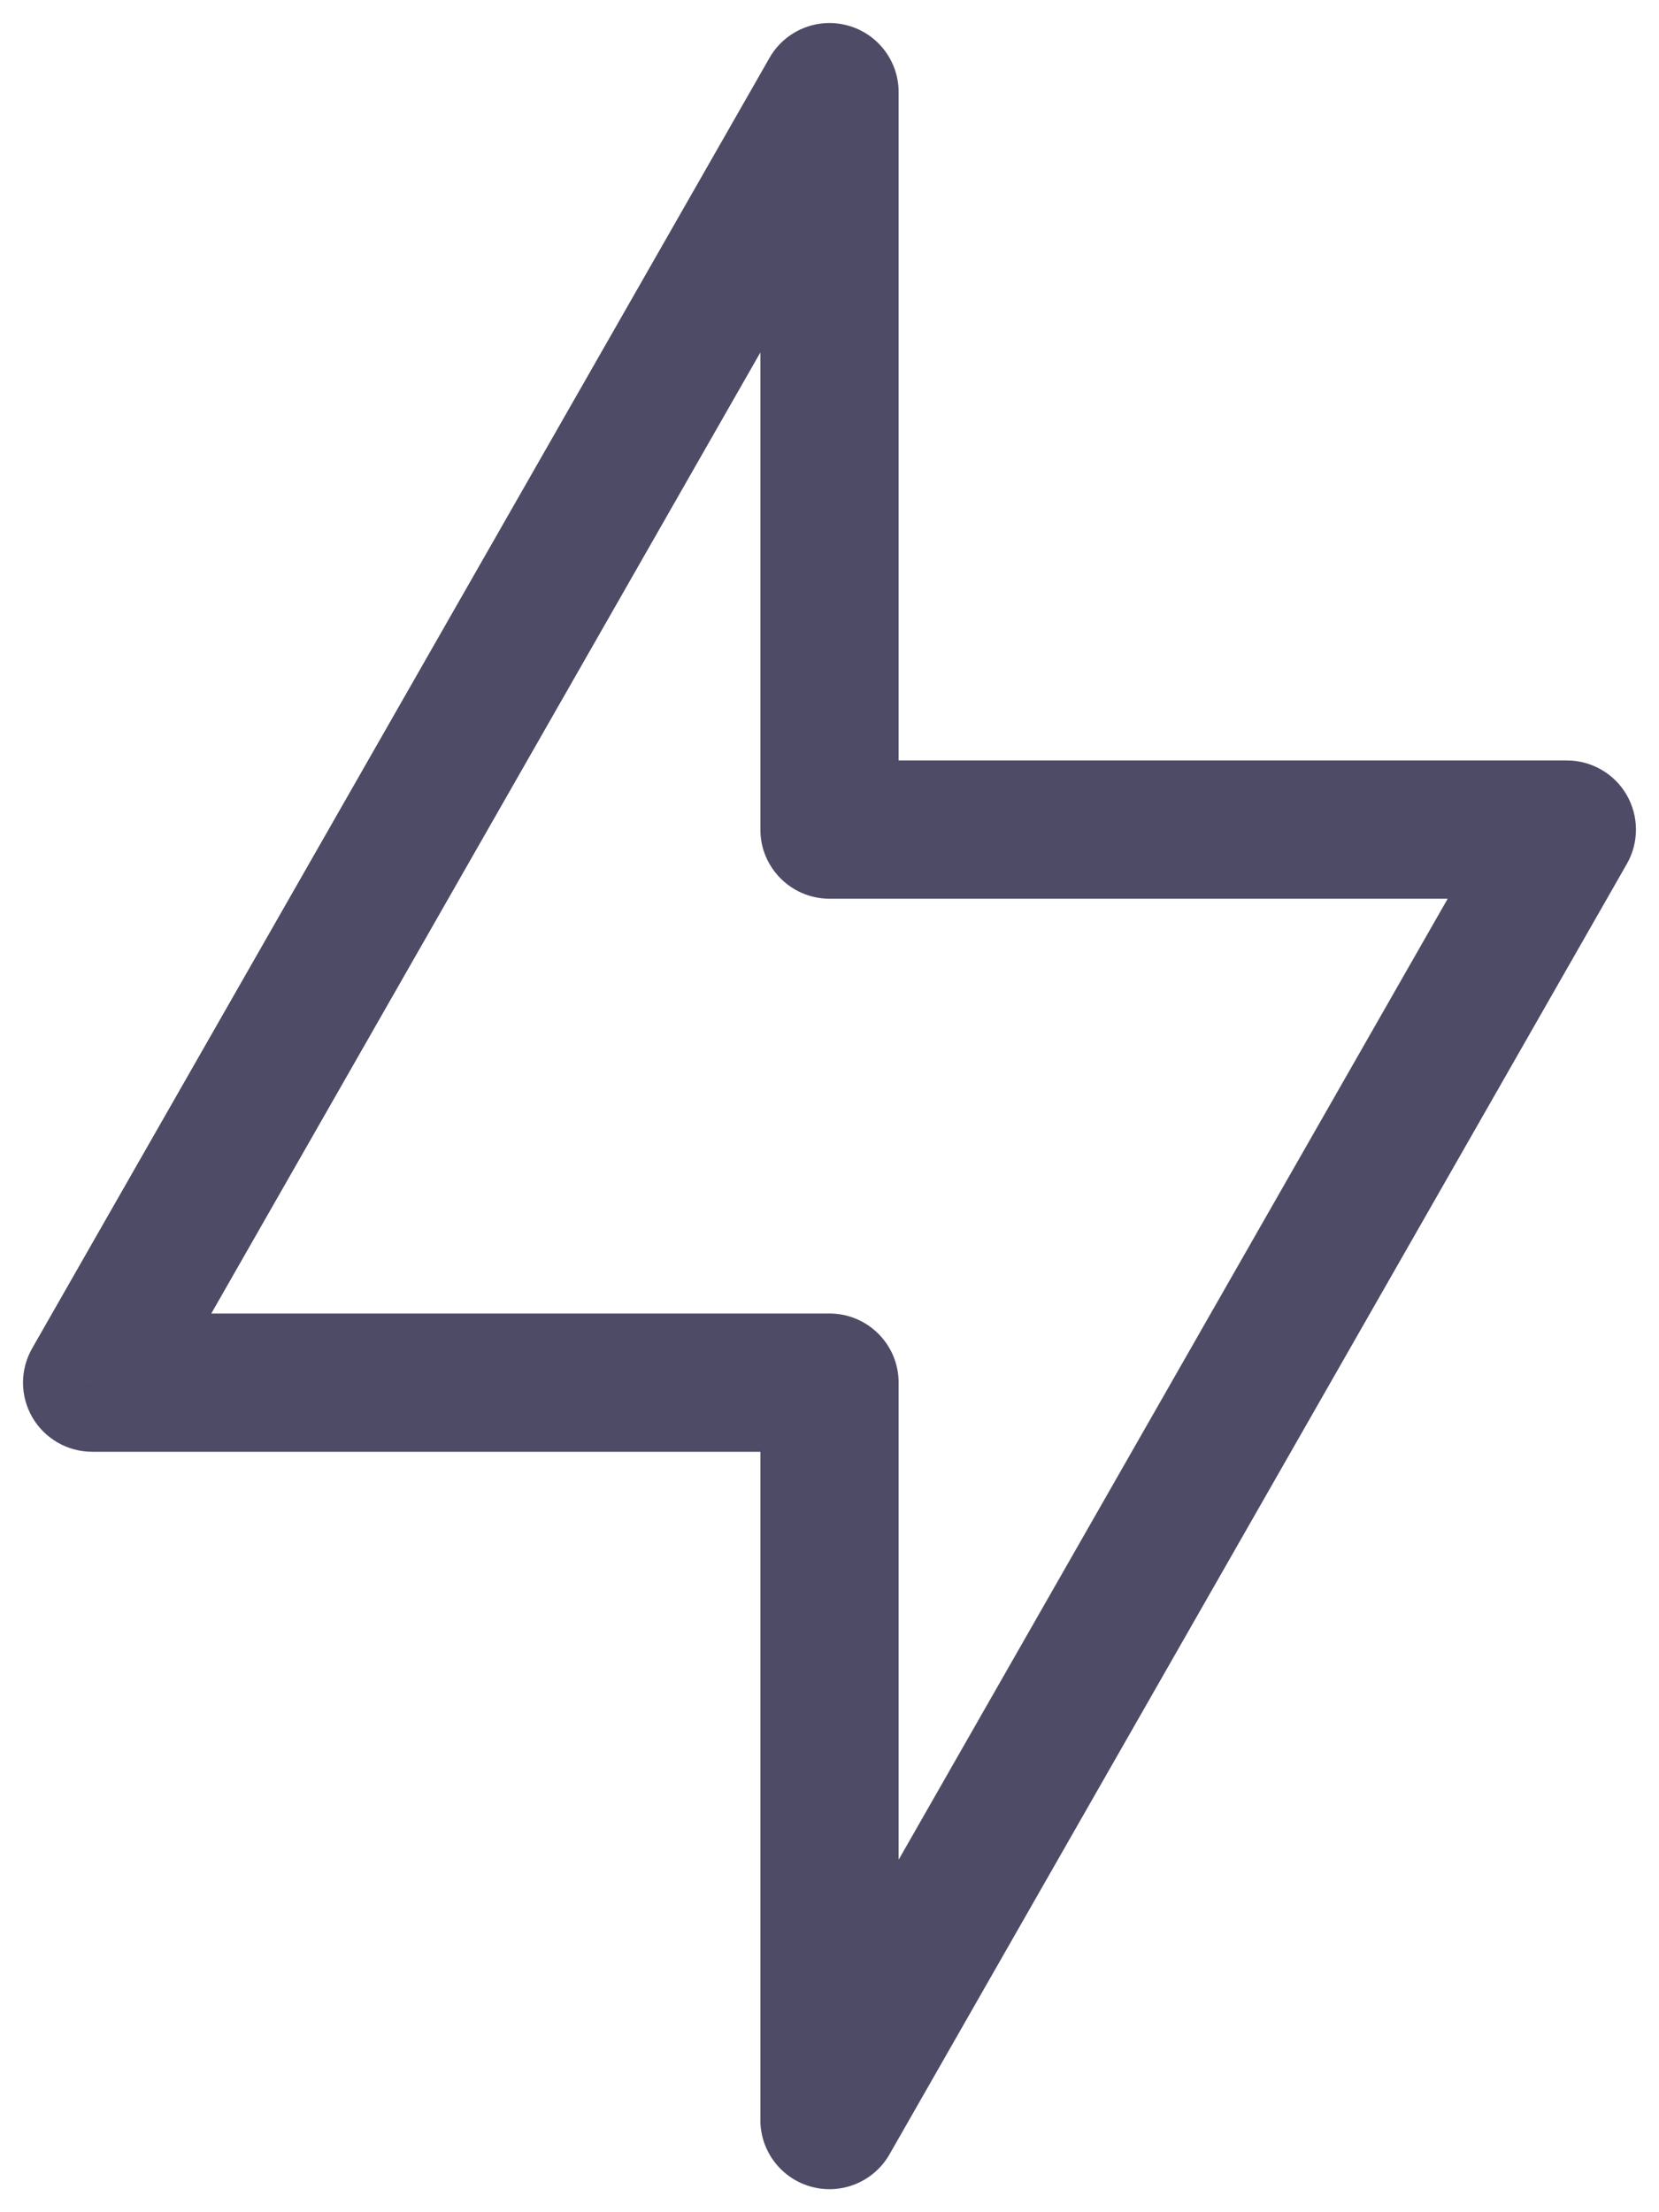 <svg width="24" height="32" viewBox="0 0 24 32" fill="none" xmlns="http://www.w3.org/2000/svg">
<path d="M1.333 20L0.465 19.504C0.288 19.813 0.289 20.194 0.468 20.502C0.647 20.81 0.977 21 1.333 21L1.333 20ZM12 1.333H13C13 0.88 12.695 0.483 12.257 0.367C11.818 0.25 11.357 0.444 11.132 0.837L12 1.333ZM12 20H13C13 19.448 12.552 19 12 19V20ZM12 30.667H11C11 31.12 11.305 31.517 11.743 31.633C12.182 31.75 12.643 31.556 12.868 31.163L12 30.667ZM22.667 12L23.535 12.496C23.712 12.187 23.71 11.806 23.532 11.498C23.353 11.19 23.023 11 22.667 11V12ZM12 12H11C11 12.552 11.448 13 12 13V12ZM2.202 20.496L12.868 1.829L11.132 0.837L0.465 19.504L2.202 20.496ZM12 19H1.333V21H12V19ZM13 30.667V20H11V30.667H13ZM21.798 11.504L11.132 30.171L12.868 31.163L23.535 12.496L21.798 11.504ZM12 13H22.667V11H12V13ZM11 1.333V12H13V1.333H11Z" fill="#4E4B66"/>
</svg>
